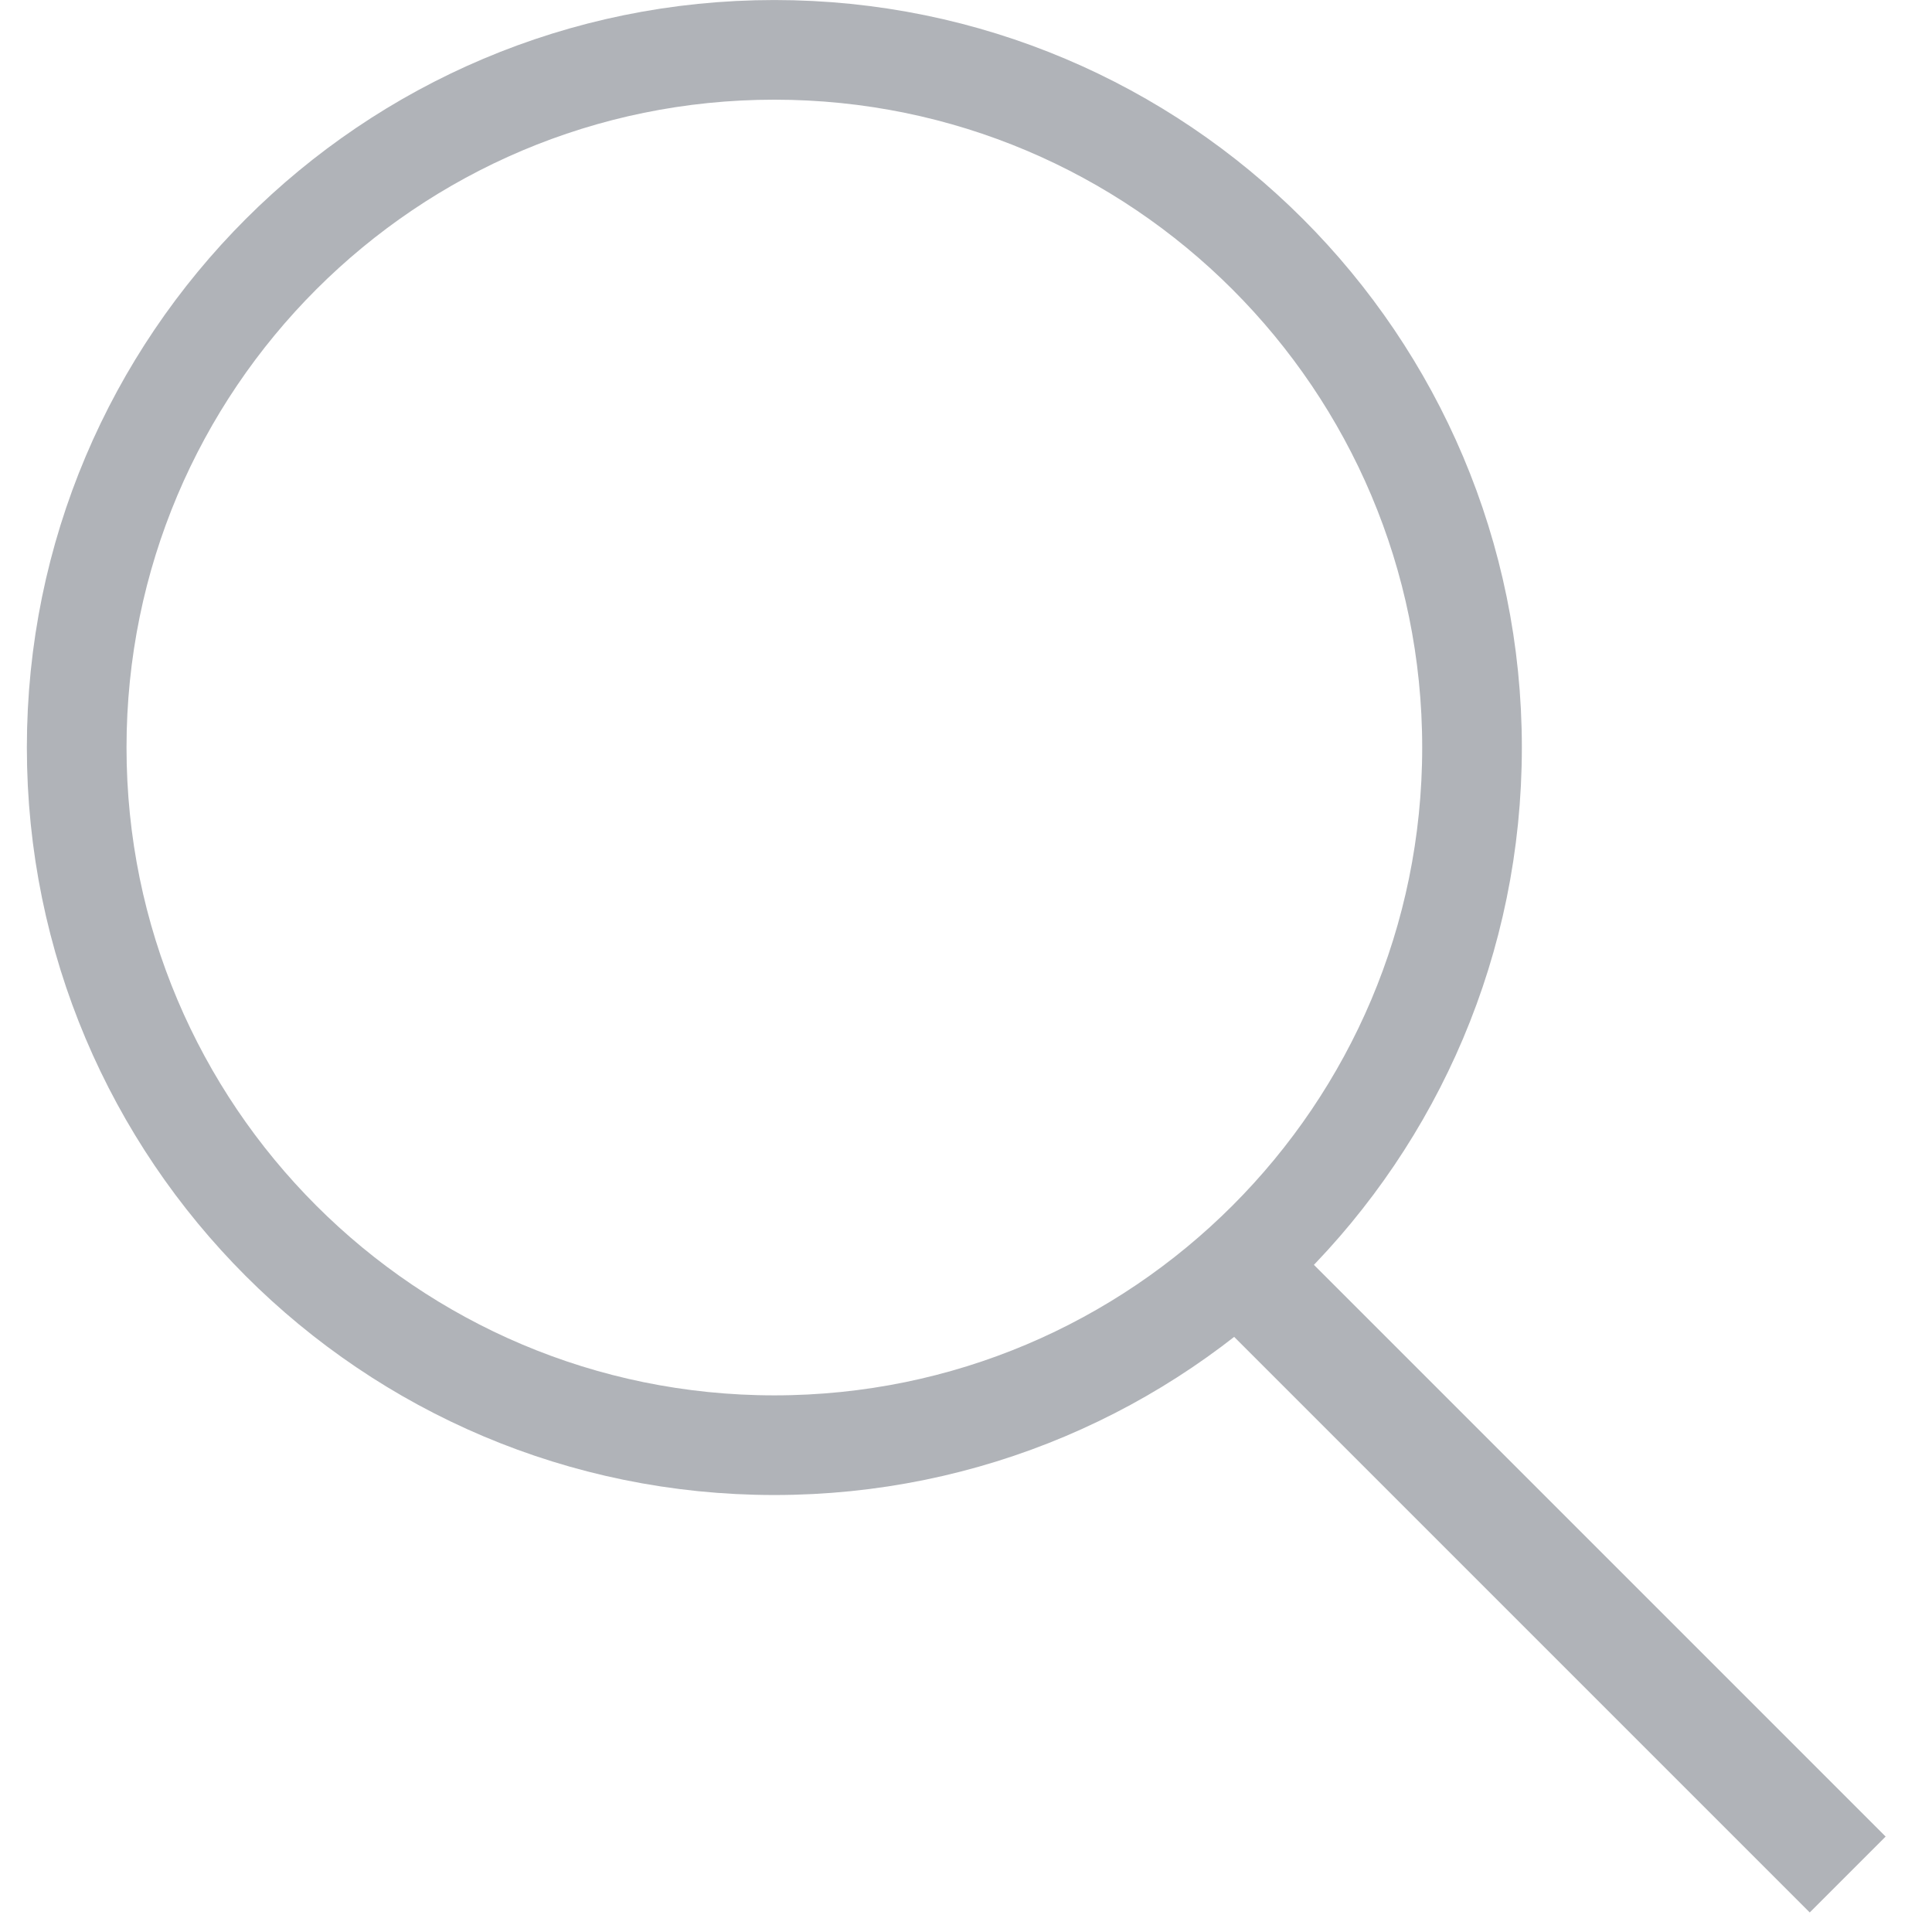 <svg width="14px" height="14px" viewBox="0 0 35 36" version="1.1" xmlns="http://www.w3.org/2000/svg" xmlns:xlink="http://www.w3.org/1999/xlink">
    <g id="Page-1" stroke="none" stroke-width="1" fill="none" fill-rule="evenodd">
        <g stroke="#b0b3b8">
            <path d="M26.929,13.929 C26.929,21.109 21.109,26.929 13.929,26.929 C6.749,26.929 0.929,21.109 0.929,13.929 C0.929,6.749 6.749,0.929 13.929,0.929 C21.109,0.929 26.929,6.749 26.929,13.929 Z" id="Stroke-1" stroke-width="1.857"></path>
            <path d="M22.929,23.929 L33.929,34.929" id="Stroke-3" stroke-width="2"></path>
        </g>
    </g>
</svg>
